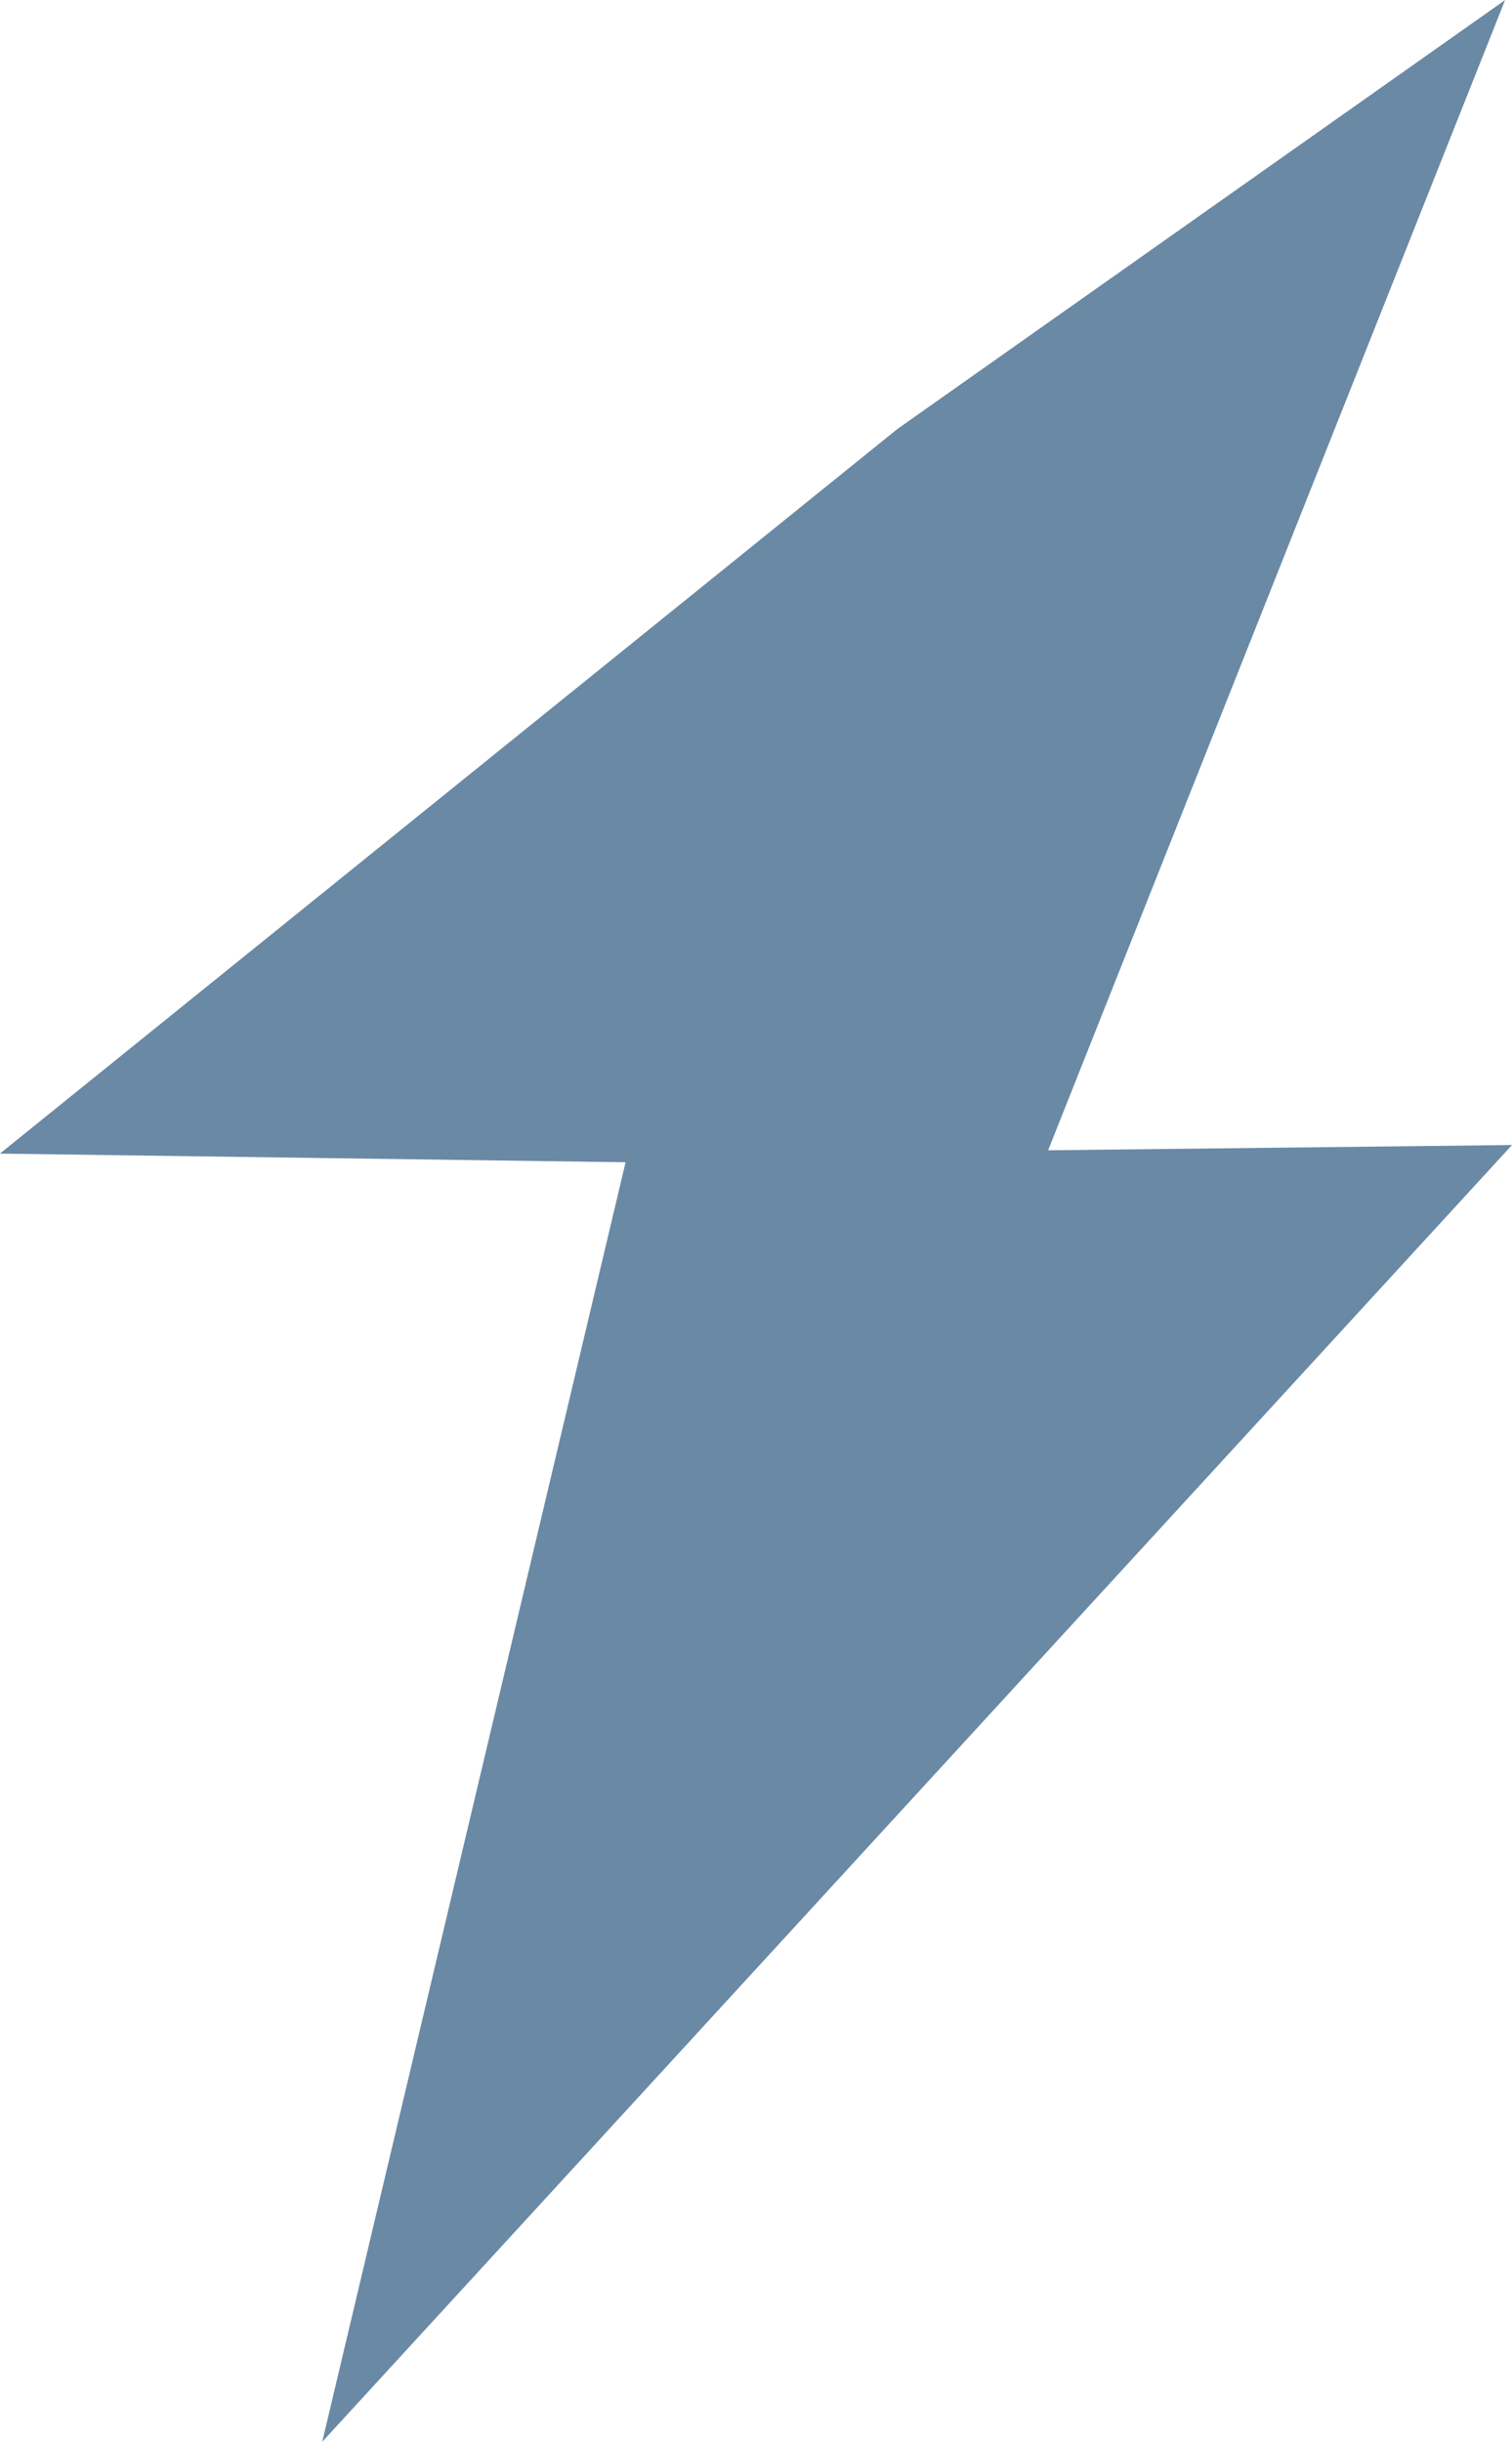<?xml version="1.0" encoding="UTF-8" standalone="no"?>
<!-- Created with Inkscape (http://www.inkscape.org/) -->

<svg
   width="20.092mm"
   height="32.434mm"
   viewBox="0 0 20.092 32.434"
   version="1.1"
   id="svg5"
   xmlns="http://www.w3.org/2000/svg"
   xmlns:svg="http://www.w3.org/2000/svg">
  <defs
     id="defs2" />
  <g
     id="layer1"
     transform="translate(-6.136,-88.558)">
    <path
       style="fill:#6a89a5;fill-opacity:1;stroke-width:22.543"
       d="m 10.418,120.992 4.031,-16.996 -8.314,-0.115 11.925,-9.624 8.076,-5.698 -6.072,15.278 6.164,-0.07 z"
       id="path423" />
  </g>
</svg>
